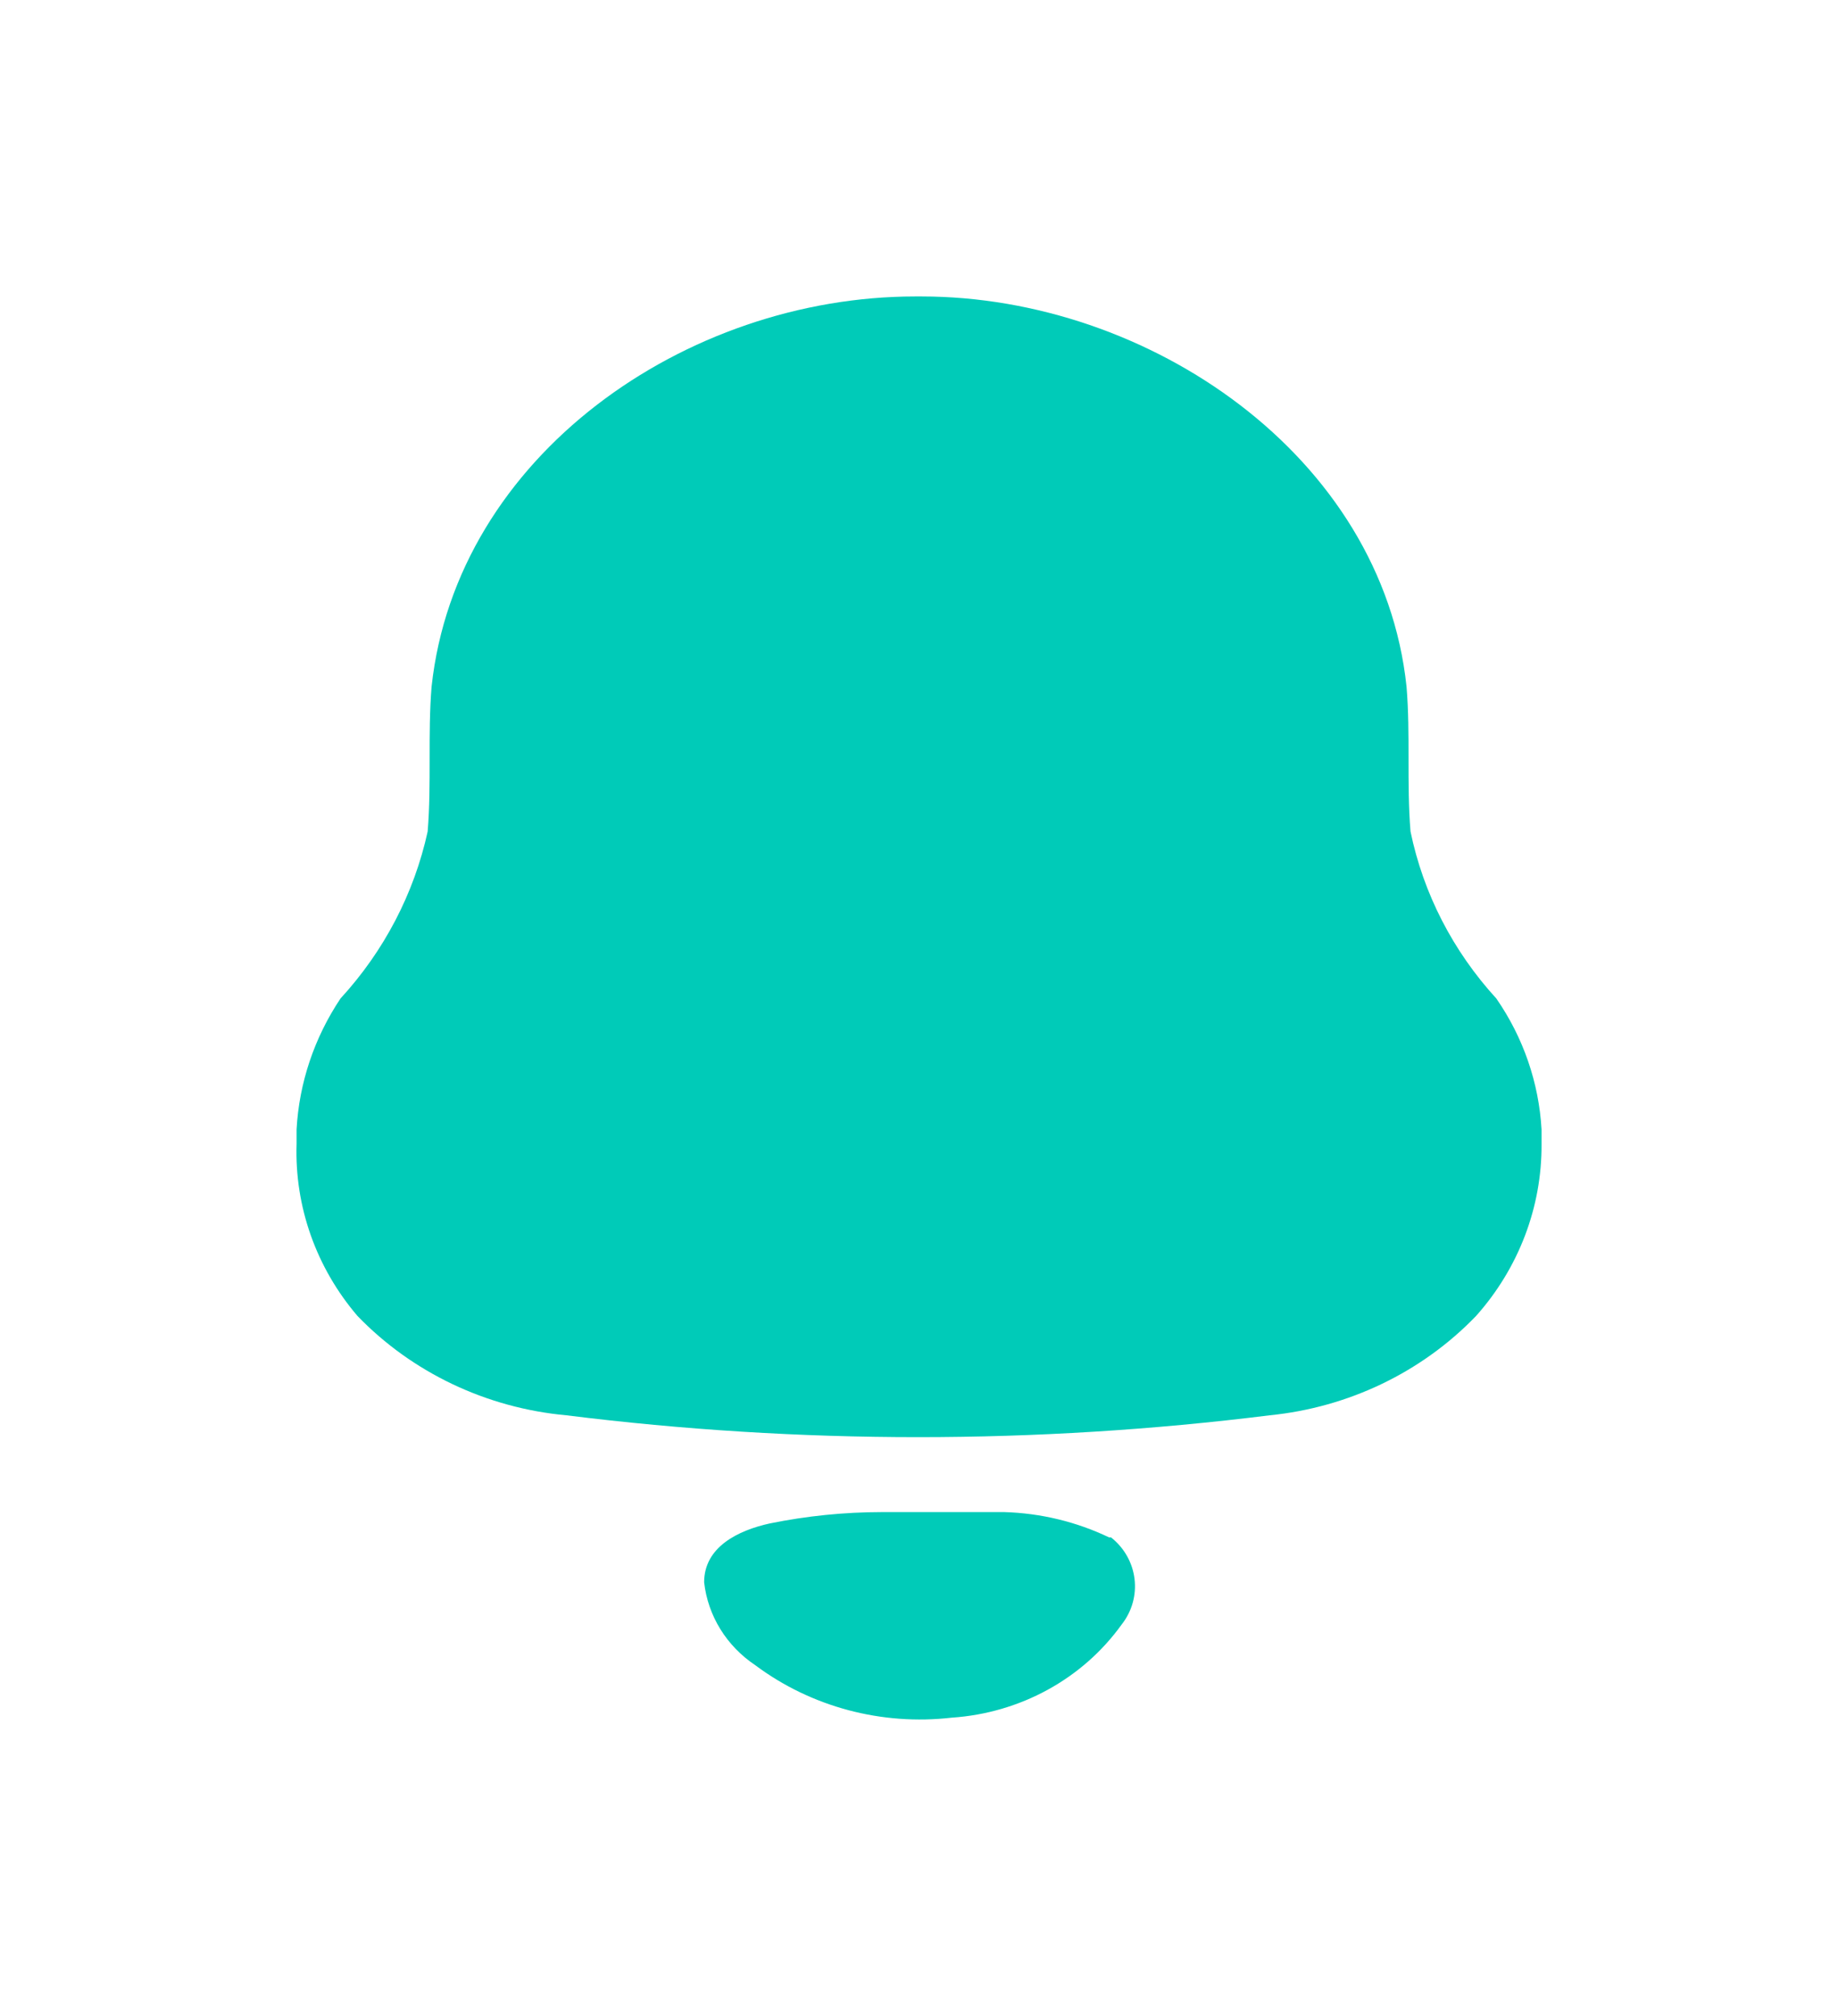 <svg width="31" height="34" viewBox="0 0 31 34" fill="none" xmlns="http://www.w3.org/2000/svg">
<g filter="url(#filter0_d_505_13322)">
<path d="M16.938 25.502C17.552 25.52 18.155 25.665 18.706 25.929H18.739C19.199 26.293 19.277 26.944 18.916 27.401C18.258 28.316 17.205 28.892 16.054 28.969C14.871 29.106 13.68 28.788 12.738 28.084C12.254 27.761 11.939 27.251 11.876 26.686C11.876 26.089 12.451 25.811 12.981 25.694C13.603 25.567 14.236 25.503 14.871 25.502H16.938ZM15.545 5C19.369 5 23.314 7.688 23.723 11.582C23.79 12.382 23.723 13.214 23.79 14.024C24.006 15.07 24.506 16.041 25.237 16.84C25.692 17.497 25.955 18.26 26 19.049V19.294C26.007 20.358 25.614 21.389 24.895 22.195C23.983 23.142 22.746 23.737 21.413 23.87C17.477 24.361 13.492 24.361 9.555 23.87C8.207 23.747 6.953 23.151 6.03 22.195C5.333 21.381 4.968 20.349 5.002 19.294V19.049C5.045 18.263 5.301 17.502 5.743 16.84C6.477 16.041 6.984 15.07 7.213 14.024C7.279 13.214 7.213 12.392 7.279 11.582C7.699 7.688 11.567 5 15.435 5H15.545Z" fill="#00CBB8"/>
</g>
<defs>
<filter id="filter0_d_505_13322" x="0" y="0" width="31" height="34" filterUnits="userSpaceOnUse" color-interpolation-filters="sRGB">
<feFlood flood-opacity="0" result="BackgroundImageFix"/>
<feColorMatrix in="SourceAlpha" type="matrix" values="0 0 0 0 0 0 0 0 0 0 0 0 0 0 0 0 0 0 127 0" result="hardAlpha"/>
<feOffset/>
<feGaussianBlur stdDeviation="2.5"/>
<feComposite in2="hardAlpha" operator="out"/>
<feColorMatrix type="matrix" values="0 0 0 0 0 0 0 0 0 0.796 0 0 0 0 0.722 0 0 0 1 0"/>
<feBlend mode="normal" in2="BackgroundImageFix" result="effect1_dropShadow_505_13322"/>
<feBlend mode="normal" in="SourceGraphic" in2="effect1_dropShadow_505_13322" result="shape"/>
</filter>
</defs>
</svg>

